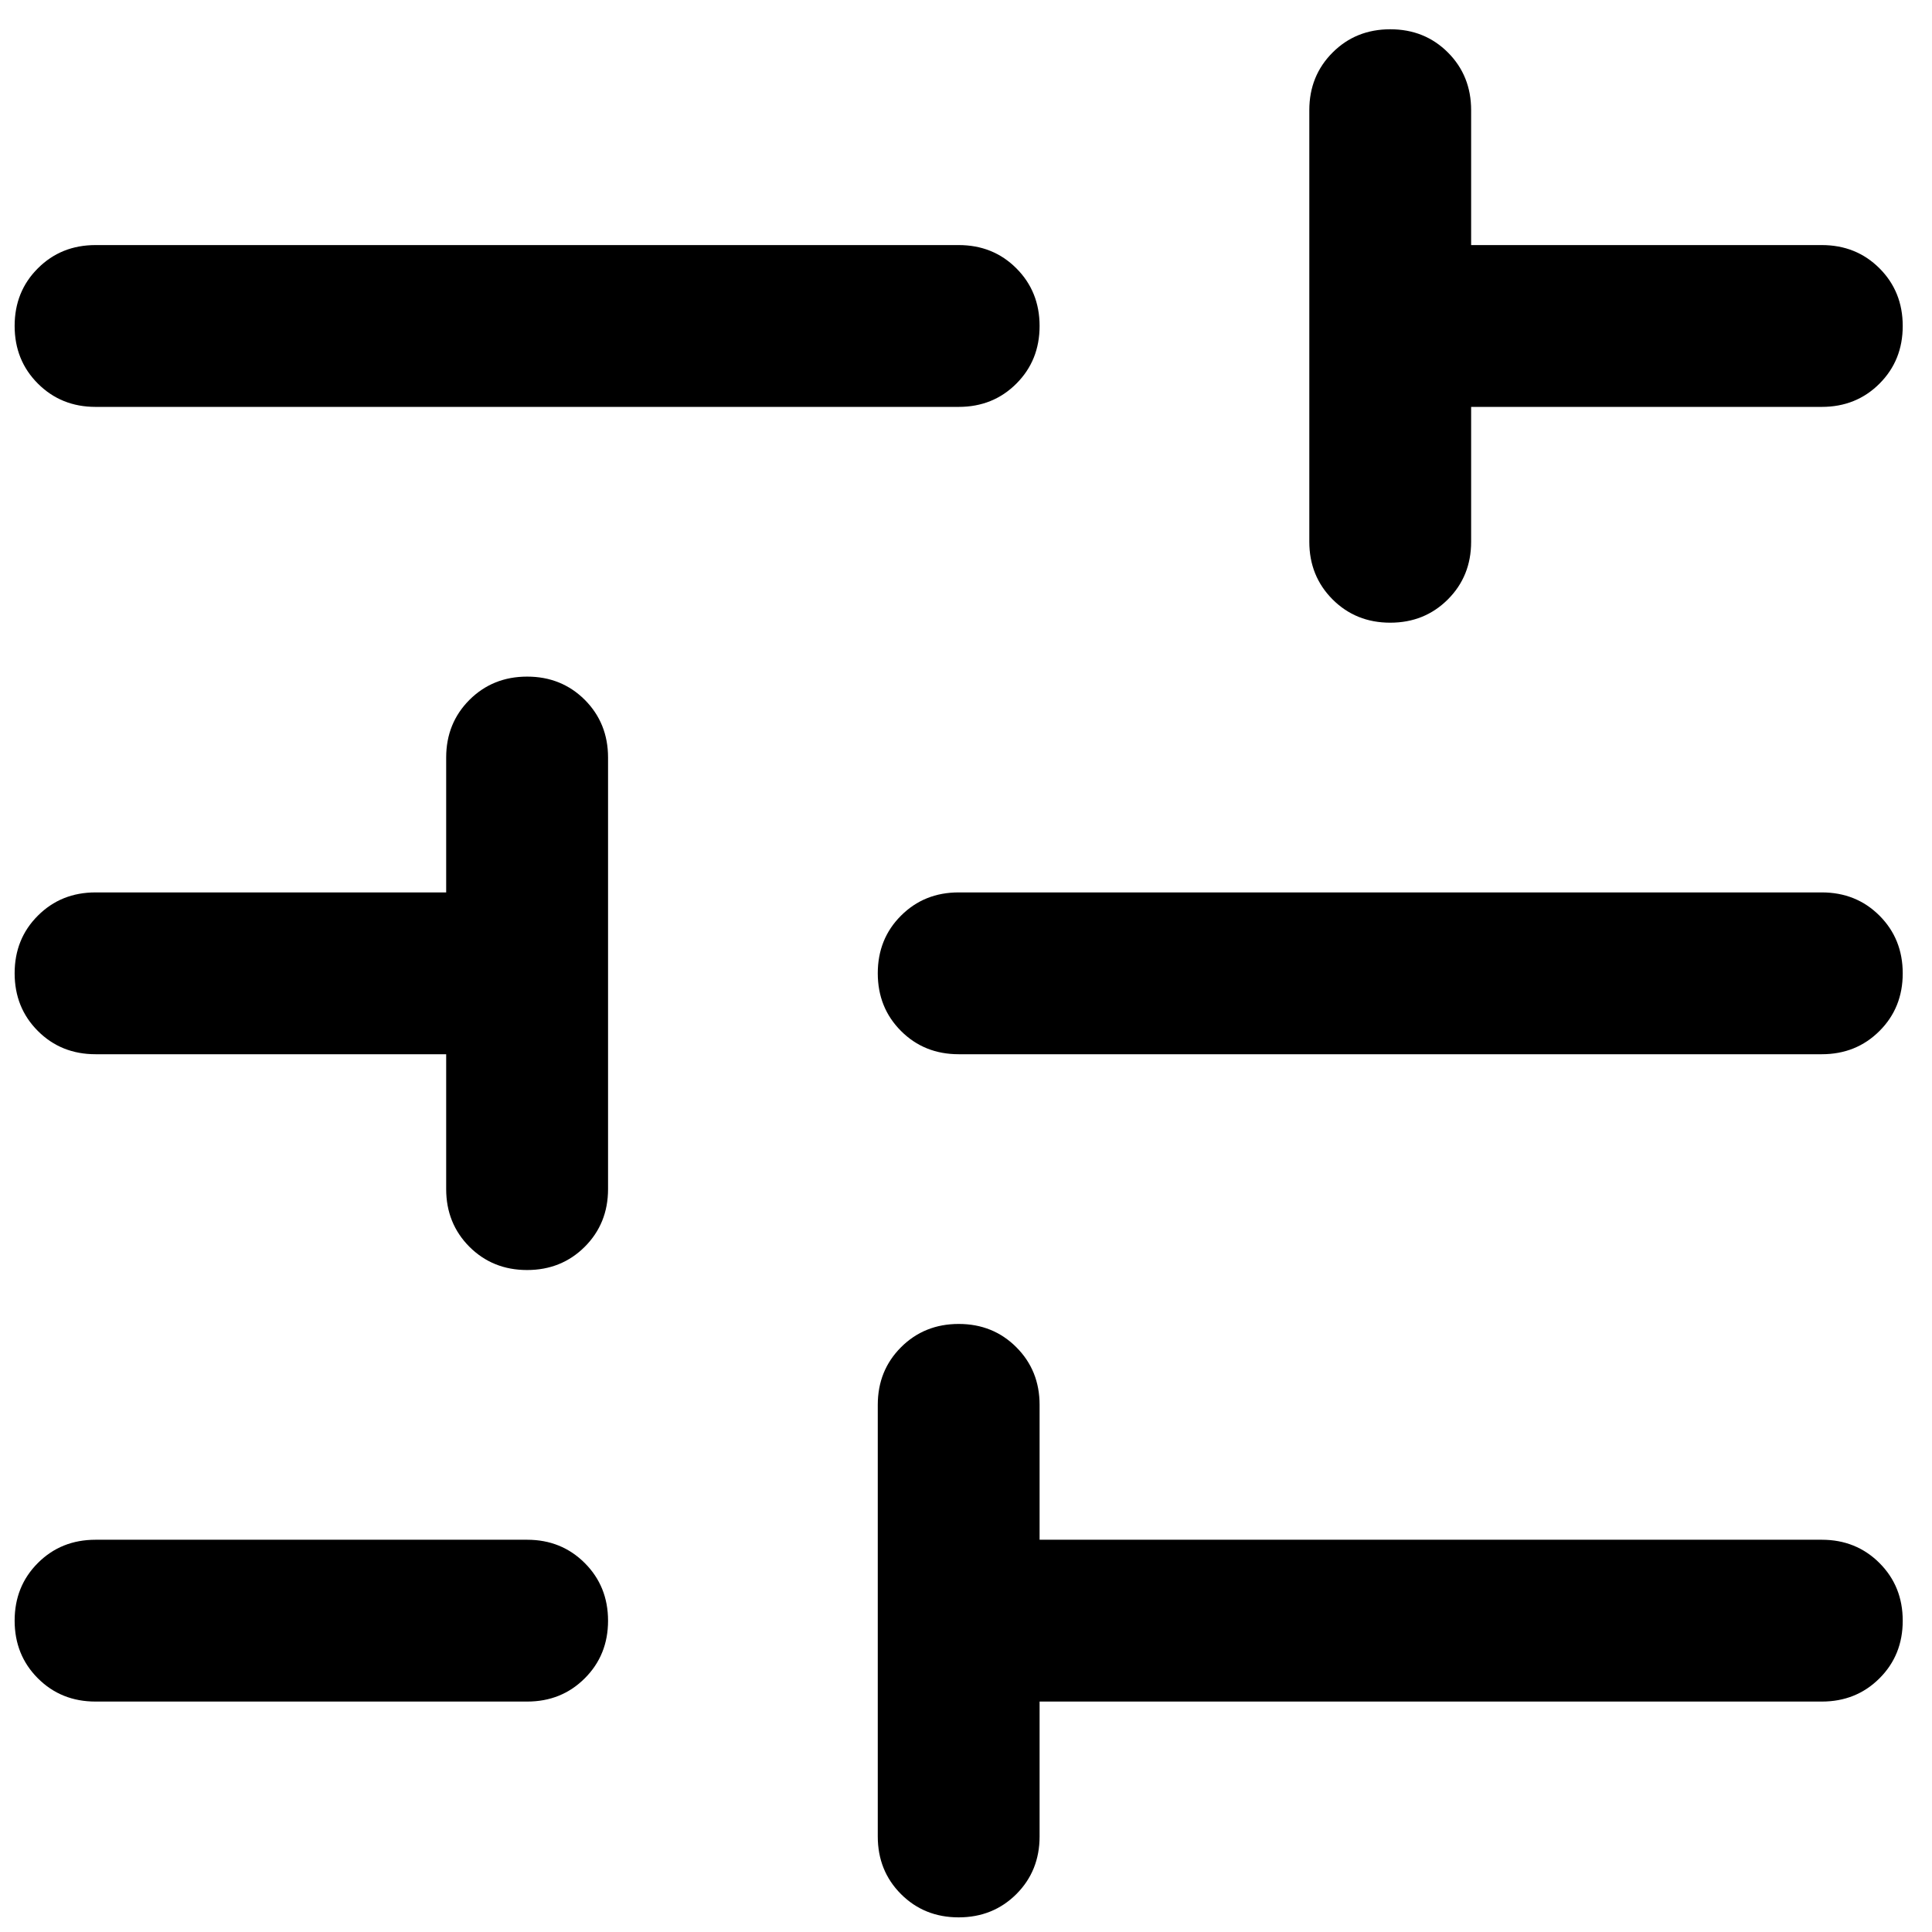 <svg  viewBox="0 0 33 33" xmlns="http://www.w3.org/2000/svg">
<path id="Vector" d="M16.374 32.75C15.983 32.75 15.654 32.617 15.39 32.353C15.125 32.088 14.993 31.759 14.993 31.368V23.996C14.993 23.605 15.125 23.277 15.39 23.012C15.655 22.747 15.984 22.614 16.376 22.614C16.767 22.614 17.096 22.747 17.36 23.012C17.625 23.277 17.757 23.605 17.757 23.996V26.3H31.118C31.509 26.3 31.838 26.433 32.103 26.698C32.368 26.963 32.5 27.291 32.5 27.683C32.5 28.075 32.368 28.403 32.103 28.667C31.838 28.932 31.509 29.064 31.118 29.064H17.757V31.368C17.757 31.759 17.625 32.088 17.36 32.353C17.095 32.617 16.766 32.75 16.374 32.75ZM1.632 29.064C1.24 29.064 0.912 28.932 0.647 28.667C0.382 28.402 0.25 28.073 0.25 27.682C0.25 27.29 0.382 26.962 0.647 26.697C0.912 26.432 1.24 26.3 1.632 26.3H9.004C9.395 26.3 9.723 26.433 9.988 26.698C10.253 26.963 10.386 27.291 10.386 27.683C10.386 28.075 10.253 28.403 9.988 28.667C9.723 28.932 9.395 29.064 9.004 29.064H1.632ZM9.003 21.693C8.611 21.693 8.283 21.56 8.018 21.296C7.754 21.031 7.621 20.702 7.621 20.311V18.007H1.632C1.24 18.007 0.912 17.875 0.647 17.61C0.382 17.345 0.25 17.016 0.25 16.624C0.25 16.233 0.382 15.904 0.647 15.64C0.912 15.375 1.24 15.243 1.632 15.243H7.621V12.939C7.621 12.548 7.754 12.219 8.019 11.954C8.284 11.69 8.612 11.557 9.004 11.557C9.396 11.557 9.724 11.69 9.989 11.954C10.253 12.219 10.386 12.548 10.386 12.939V20.311C10.386 20.702 10.253 21.031 9.988 21.296C9.723 21.56 9.395 21.693 9.003 21.693ZM16.375 18.007C15.983 18.007 15.655 17.875 15.39 17.61C15.125 17.345 14.993 17.016 14.993 16.624C14.993 16.233 15.125 15.904 15.39 15.64C15.655 15.375 15.983 15.243 16.375 15.243H31.118C31.509 15.243 31.838 15.375 32.103 15.64C32.368 15.905 32.5 16.234 32.5 16.626C32.5 17.017 32.368 17.346 32.103 17.61C31.838 17.875 31.509 18.007 31.118 18.007H16.375ZM23.746 10.636C23.354 10.636 23.026 10.503 22.761 10.238C22.497 9.973 22.364 9.645 22.364 9.254V1.882C22.364 1.49 22.497 1.162 22.762 0.897C23.027 0.632 23.355 0.5 23.747 0.5C24.139 0.5 24.467 0.632 24.732 0.897C24.996 1.162 25.128 1.49 25.128 1.882V4.186H31.118C31.509 4.186 31.838 4.318 32.103 4.583C32.368 4.848 32.5 5.177 32.5 5.568C32.5 5.96 32.368 6.288 32.103 6.553C31.838 6.818 31.509 6.95 31.118 6.95H25.128V9.254C25.128 9.645 24.996 9.973 24.731 10.238C24.466 10.503 24.138 10.636 23.746 10.636ZM1.632 6.95C1.24 6.95 0.912 6.817 0.647 6.552C0.382 6.287 0.25 5.959 0.25 5.567C0.25 5.175 0.382 4.847 0.647 4.583C0.912 4.318 1.24 4.186 1.632 4.186H16.375C16.767 4.186 17.095 4.318 17.36 4.583C17.625 4.848 17.757 5.177 17.757 5.568C17.757 5.96 17.625 6.288 17.36 6.553C17.095 6.818 16.767 6.95 16.375 6.95H1.632Z" />
</svg>
